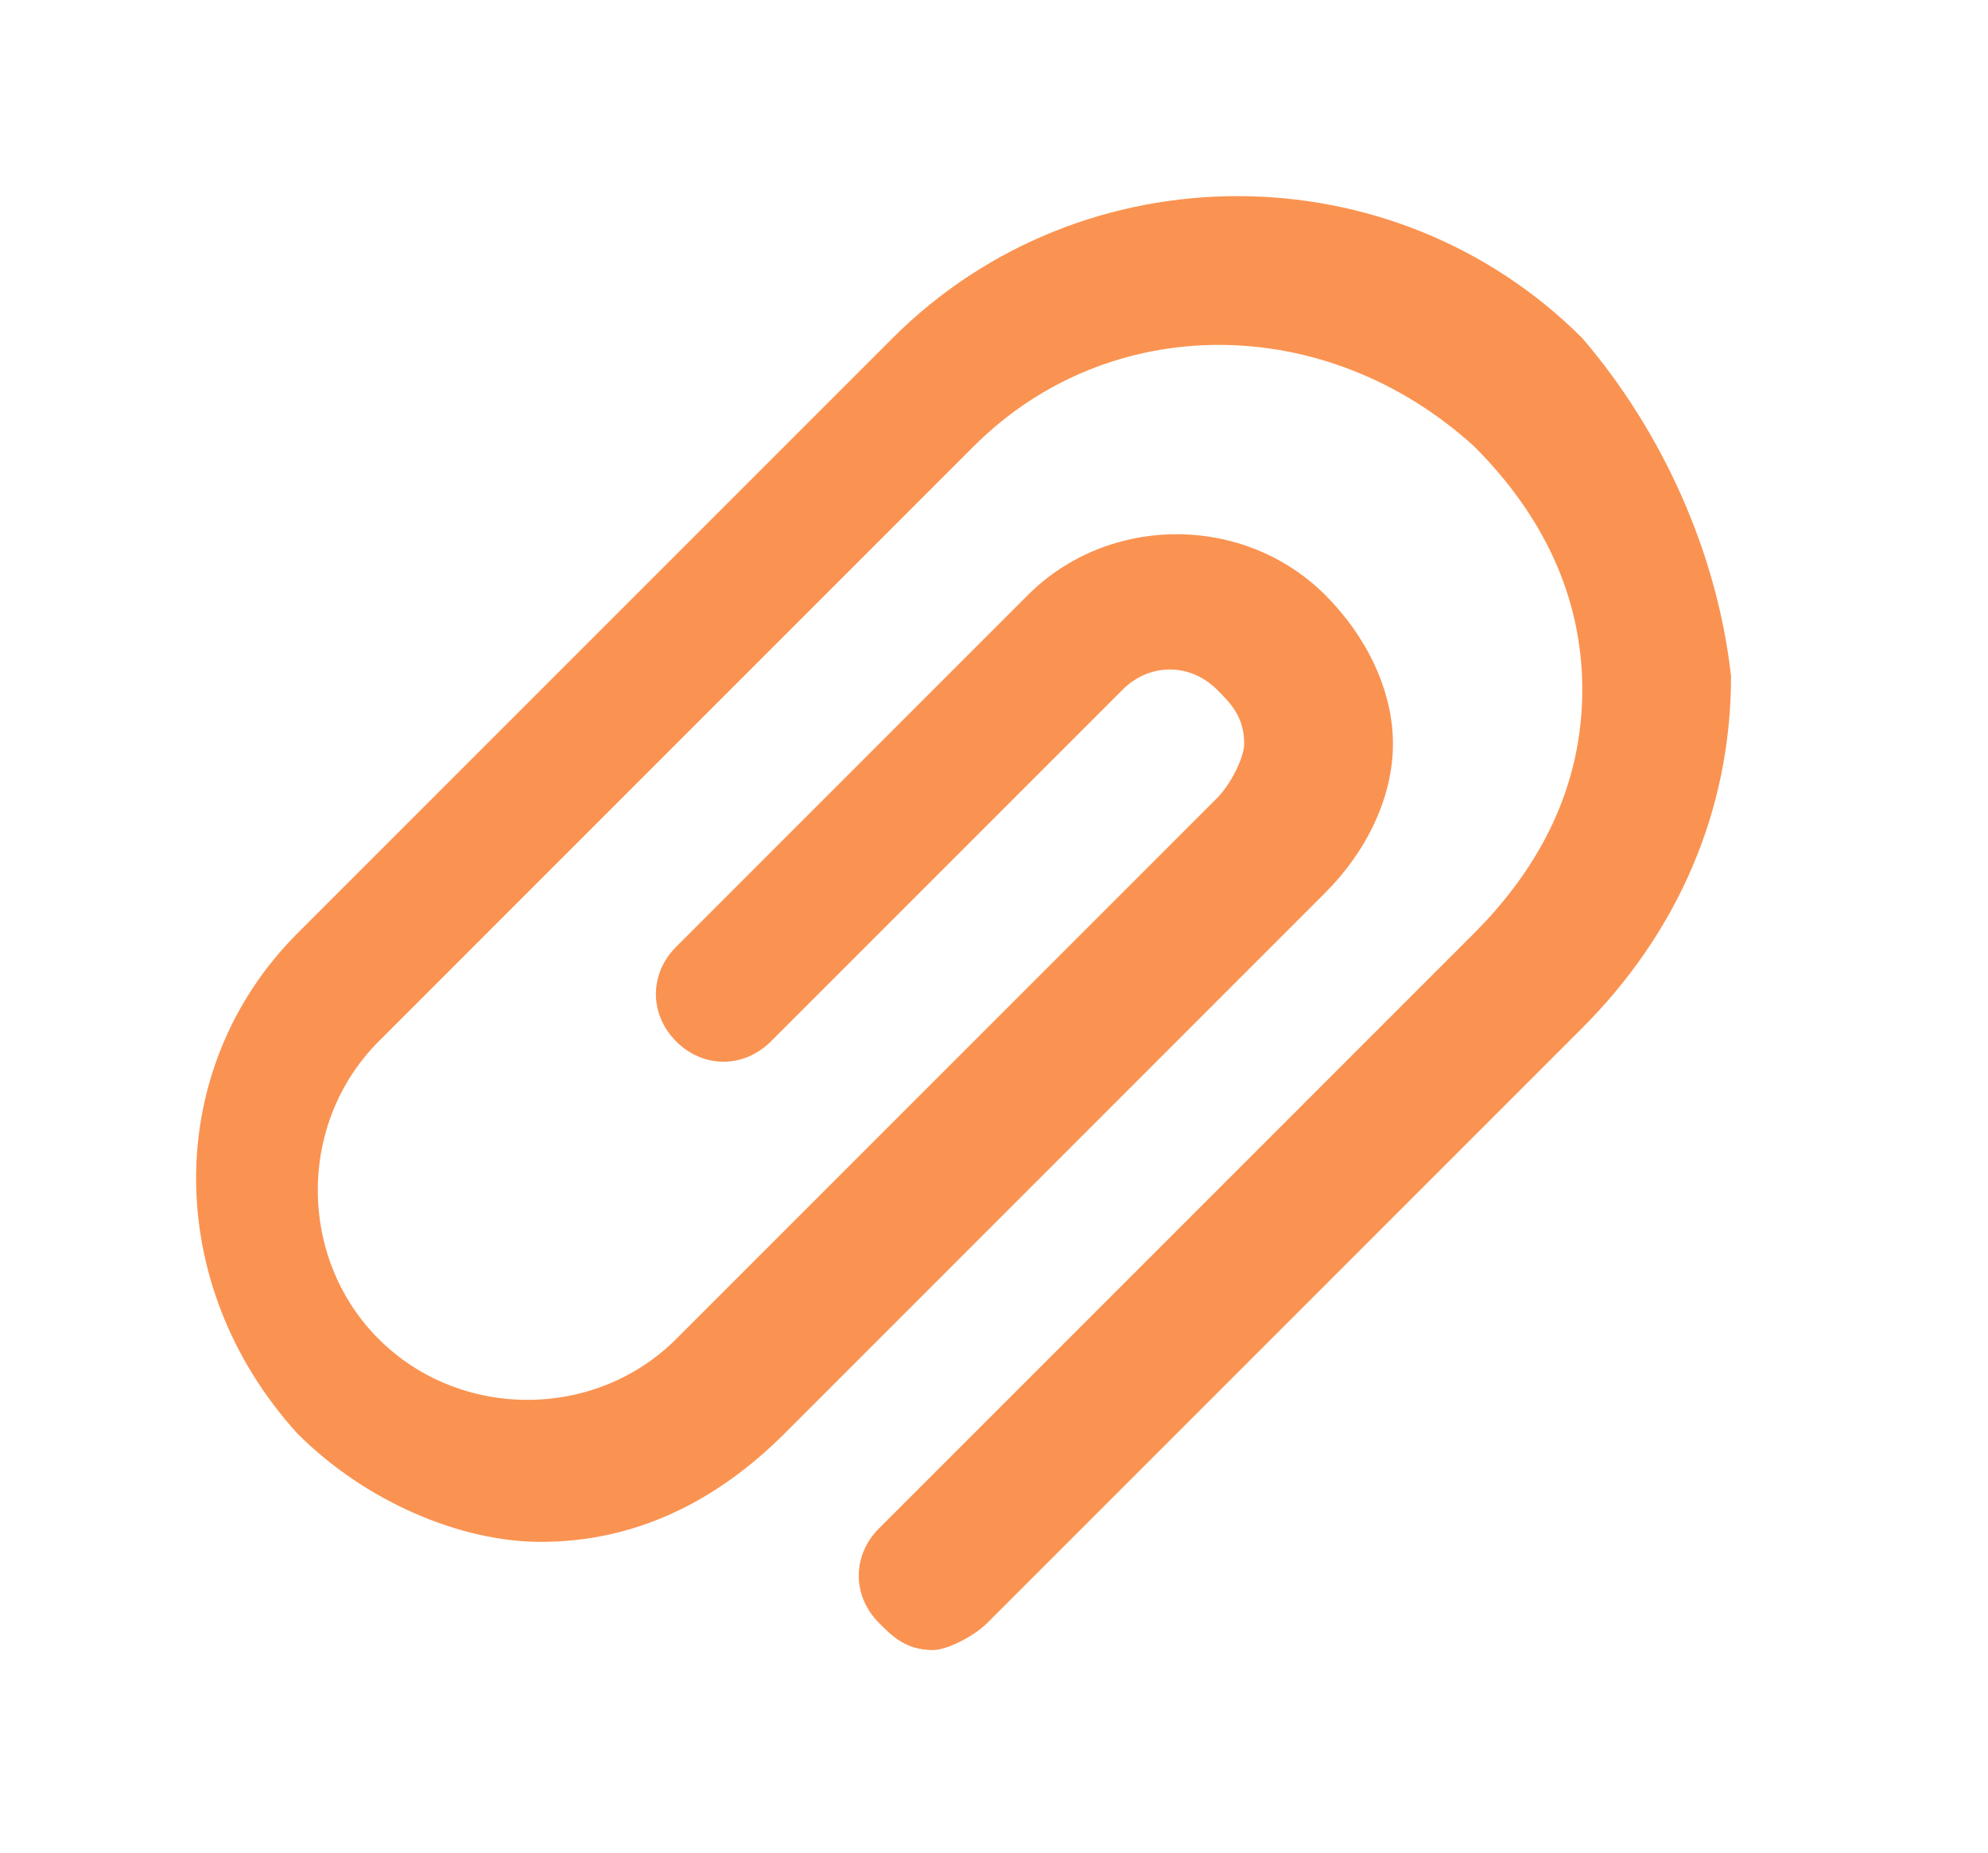 <?xml version="1.0" encoding="utf-8"?>
<!-- Generator: Adobe Illustrator 24.0.0, SVG Export Plug-In . SVG Version: 6.00 Build 0)  -->
<svg version="1.1" id="Layer_1" xmlns="http://www.w3.org/2000/svg" xmlns:xlink="http://www.w3.org/1999/xlink" x="0px" y="0px"
	 viewBox="0 0 14.7 13.7" style="enable-background:new 0 0 14.7 13.7;" xml:space="preserve">
<style type="text/css">
	.st0{fill:#FA9351;}
</style>
<g>
	<g>
		<path class="st0" d="M11.7,2.5c-1.4-1.4-3.7-1.4-5.1,0L2.2,6.9c-1,1-1,2.6,0,3.7c0.5,0.5,1.2,0.8,1.8,0.8c0.7,0,1.3-0.3,1.8-0.8
			l4-4c0.3-0.3,0.5-0.7,0.5-1.1c0-0.4-0.2-0.8-0.5-1.1c-0.6-0.6-1.6-0.6-2.2,0L5,7C4.8,7.2,4.8,7.5,5,7.7c0.2,0.2,0.5,0.2,0.7,0
			l2.6-2.6c0.2-0.2,0.5-0.2,0.7,0c0.1,0.1,0.2,0.2,0.2,0.4c0,0.1-0.1,0.3-0.2,0.4l-4,4c-0.6,0.6-1.6,0.6-2.2,0
			c-0.6-0.6-0.6-1.6,0-2.2l4.4-4.4c1-1,2.6-1,3.7,0c0.5,0.5,0.8,1.1,0.8,1.8s-0.3,1.3-0.8,1.8l-4.4,4.4c-0.2,0.2-0.2,0.5,0,0.7
			c0.1,0.1,0.2,0.2,0.4,0.2c0.1,0,0.3-0.1,0.4-0.2l4.4-4.4c0.7-0.7,1.1-1.6,1.1-2.6C12.7,4.1,12.3,3.2,11.7,2.5z"/>
	</g>
</g>
</svg>
